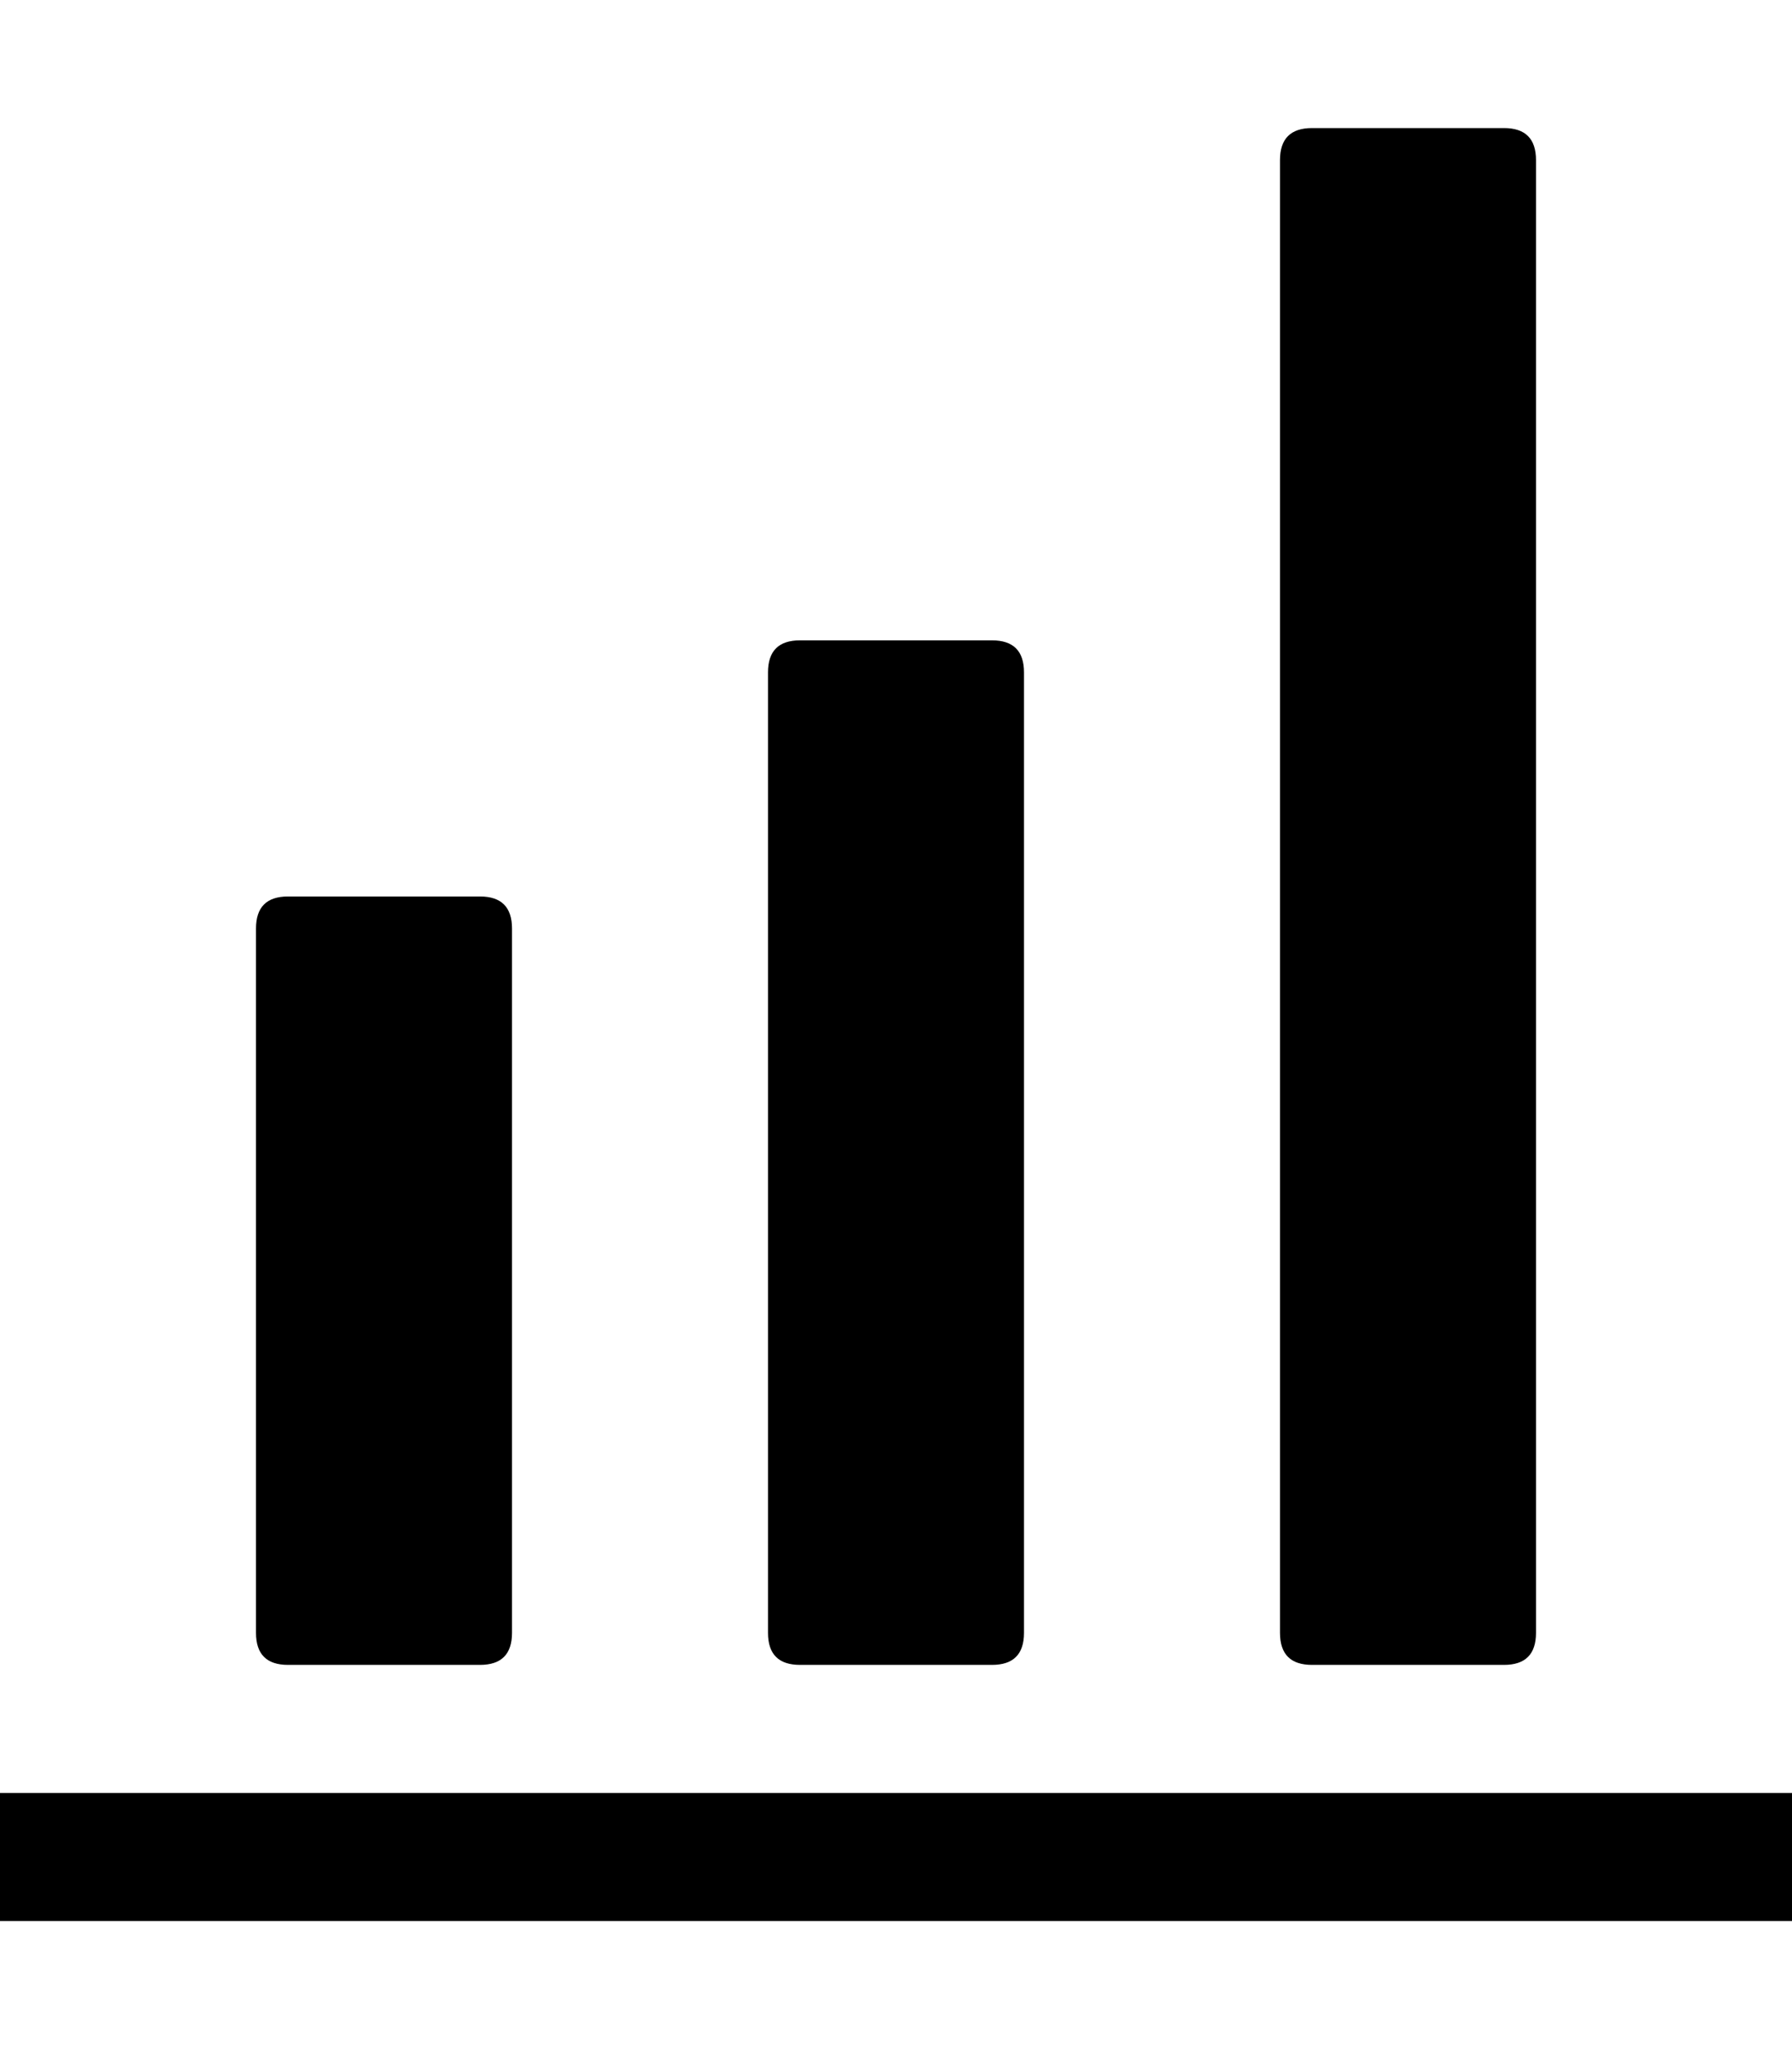 <!-- Generated by IcoMoon.io -->
<svg version="1.1" xmlns="http://www.w3.org/2000/svg" width="28" height="32" viewBox="0 0 28 32">
<title>uniE0EF</title>
<path d="M12.5 26q-0.5 0-0.5-0.5v-15q0-0.5 0.5-0.5h3q0.5 0 0.5 0.5v15q0 0.5-0.5 0.5h-3zM4.5 26q-0.5 0-0.5-0.5v-11q0-0.5 0.5-0.5h3q0.5 0 0.5 0.5v11q0 0.5-0.5 0.5h-3zM20.5 26q-0.5 0-0.5-0.5v-23q0-0.5 0.5-0.5h3q0.5 0 0.5 0.5v23q0 0.5-0.5 0.5h-3zM0 28h28v2h-28v-2z"></path>
</svg>

